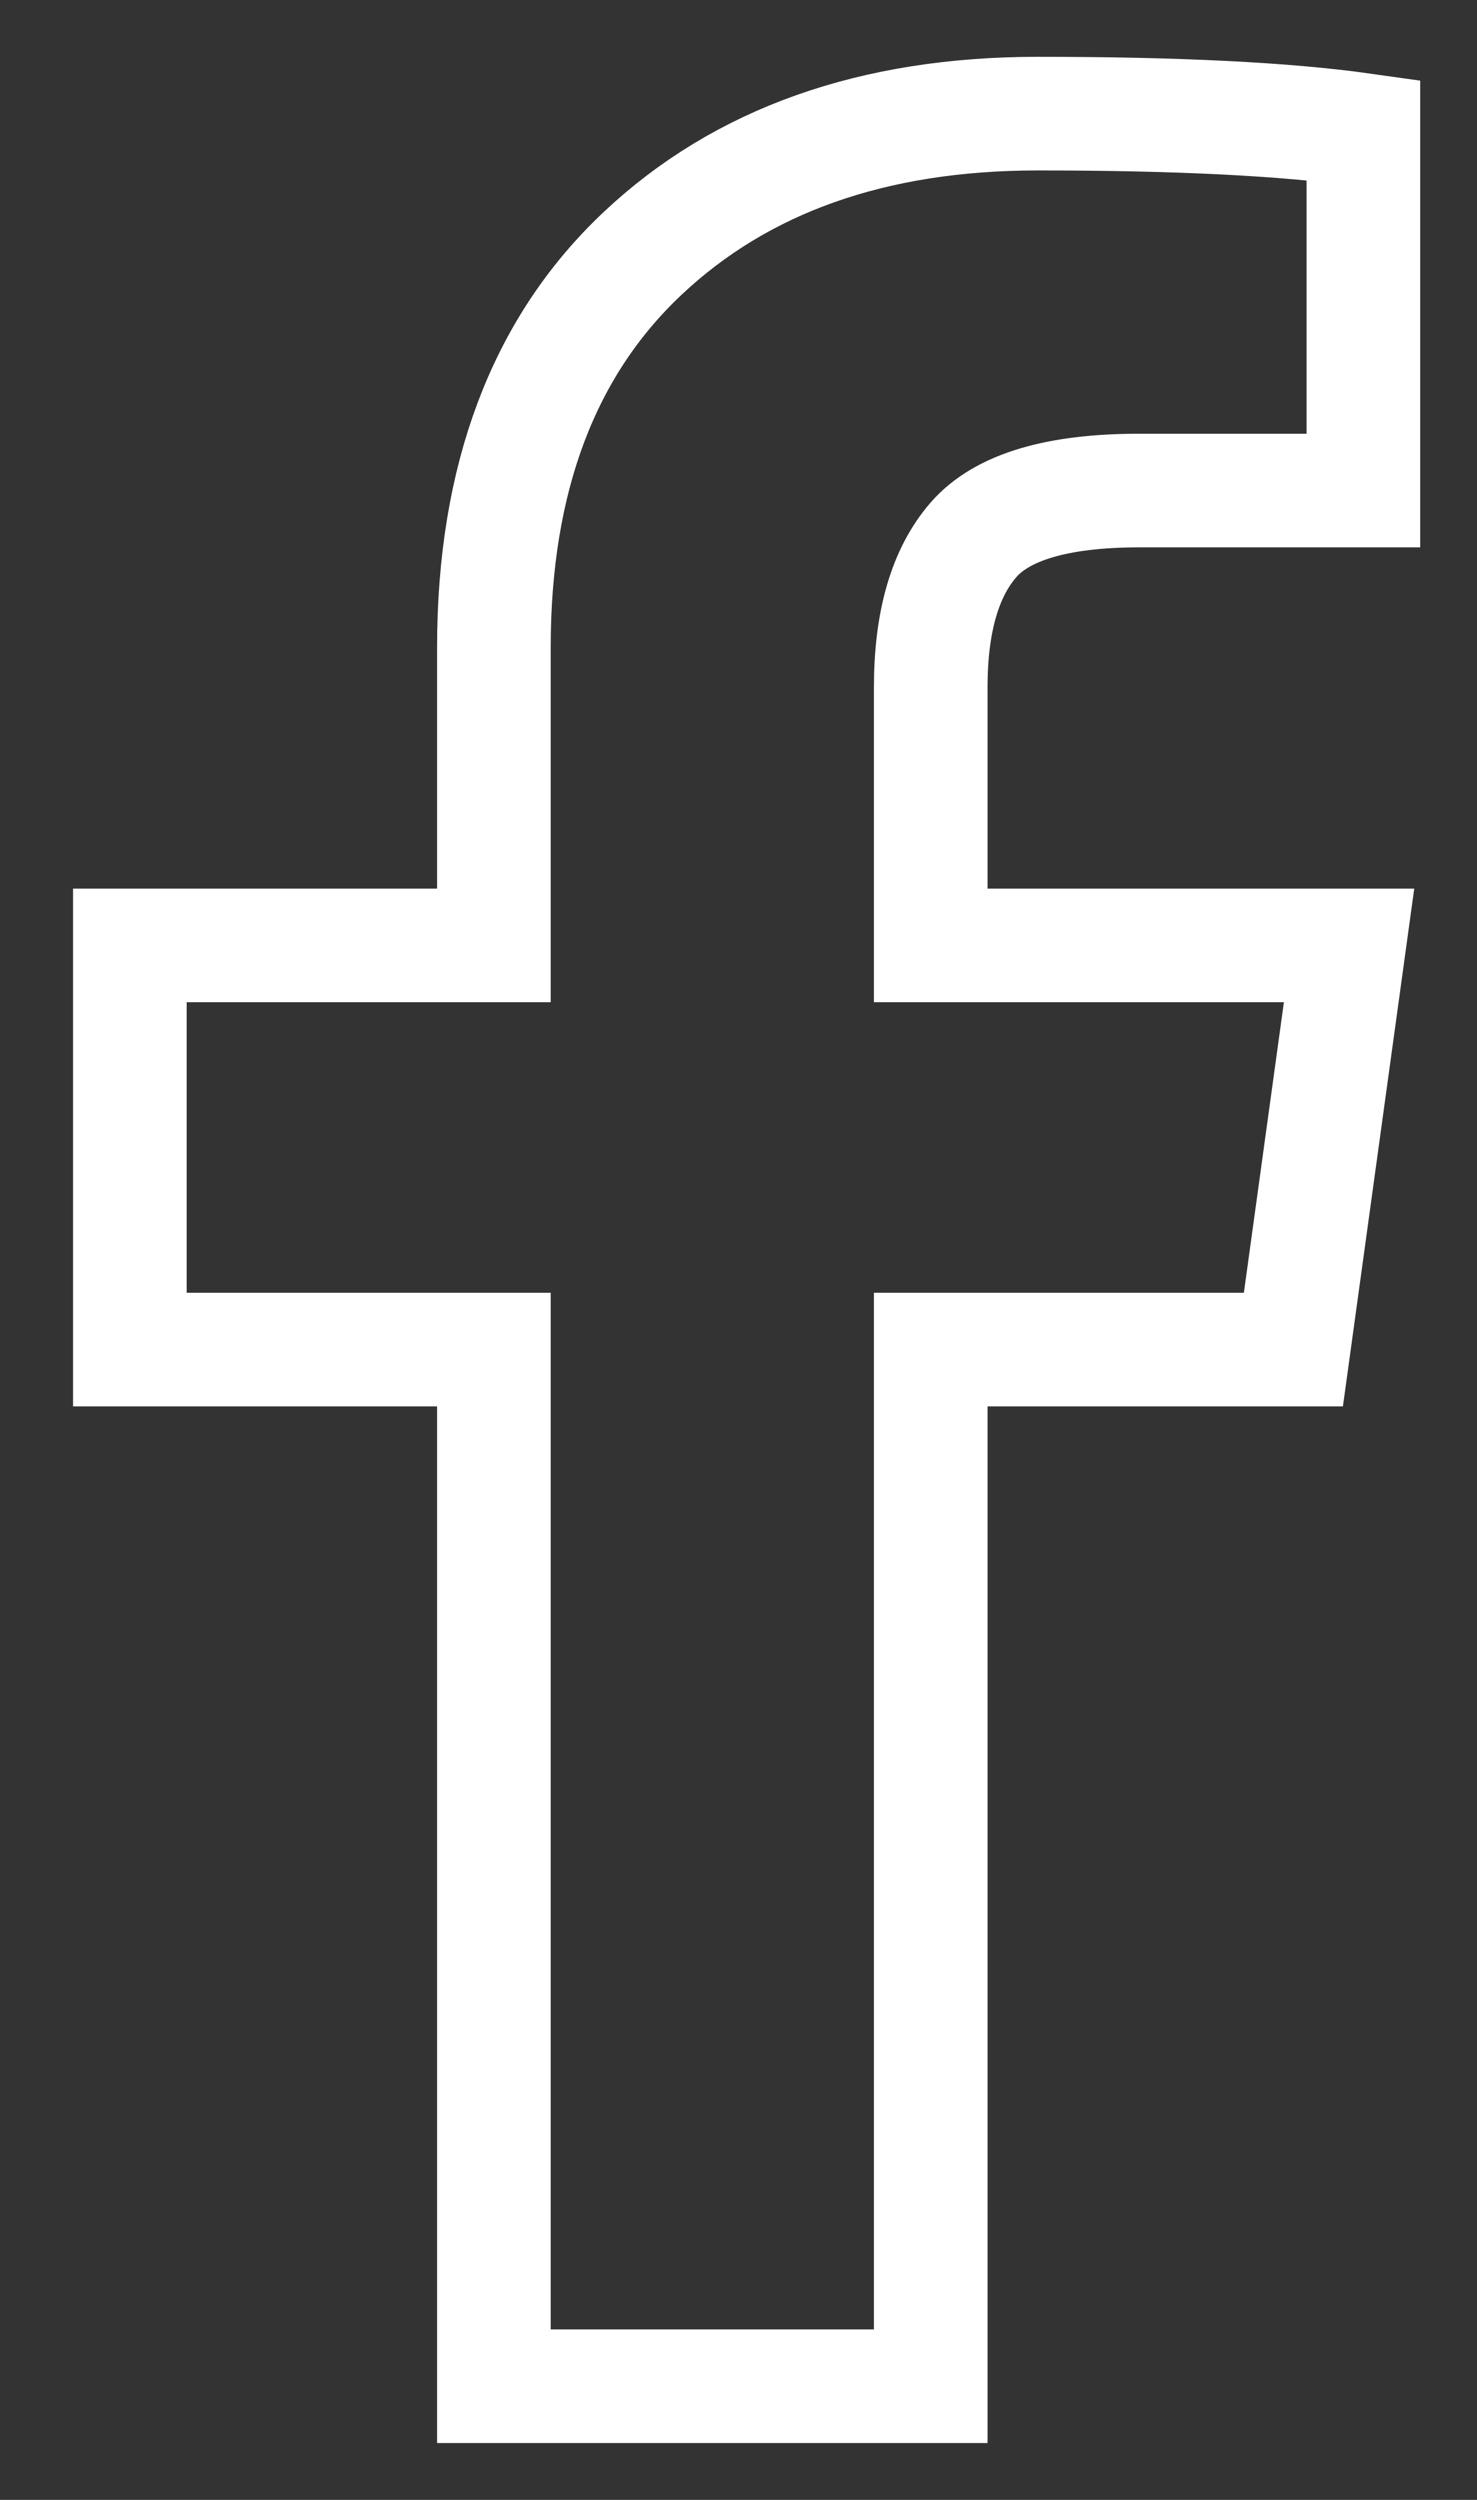 <svg xmlns="http://www.w3.org/2000/svg" width="13" height="22" fill="none" viewBox="0 0 13 22">
    <rect x="0" y="0" width="13" height="22" fill="#333333" stroke="none"/>
    <path fill-rule="evenodd" stroke="#fff" d="M12 1.144v3.173h-1.973c-.72 0-1.207.145-1.458.433-.251.288-.377.721-.377 1.298V8.32h3.682l-.49 3.557H8.192V21H4.347v-9.123H1.143V8.32h3.204V5.7c0-1.49.436-2.647 1.307-3.468C6.525 1.411 7.685 1 9.134 1c1.232 0 2.187.048 2.866.144z" clip-rule="evenodd"/>
</svg>
